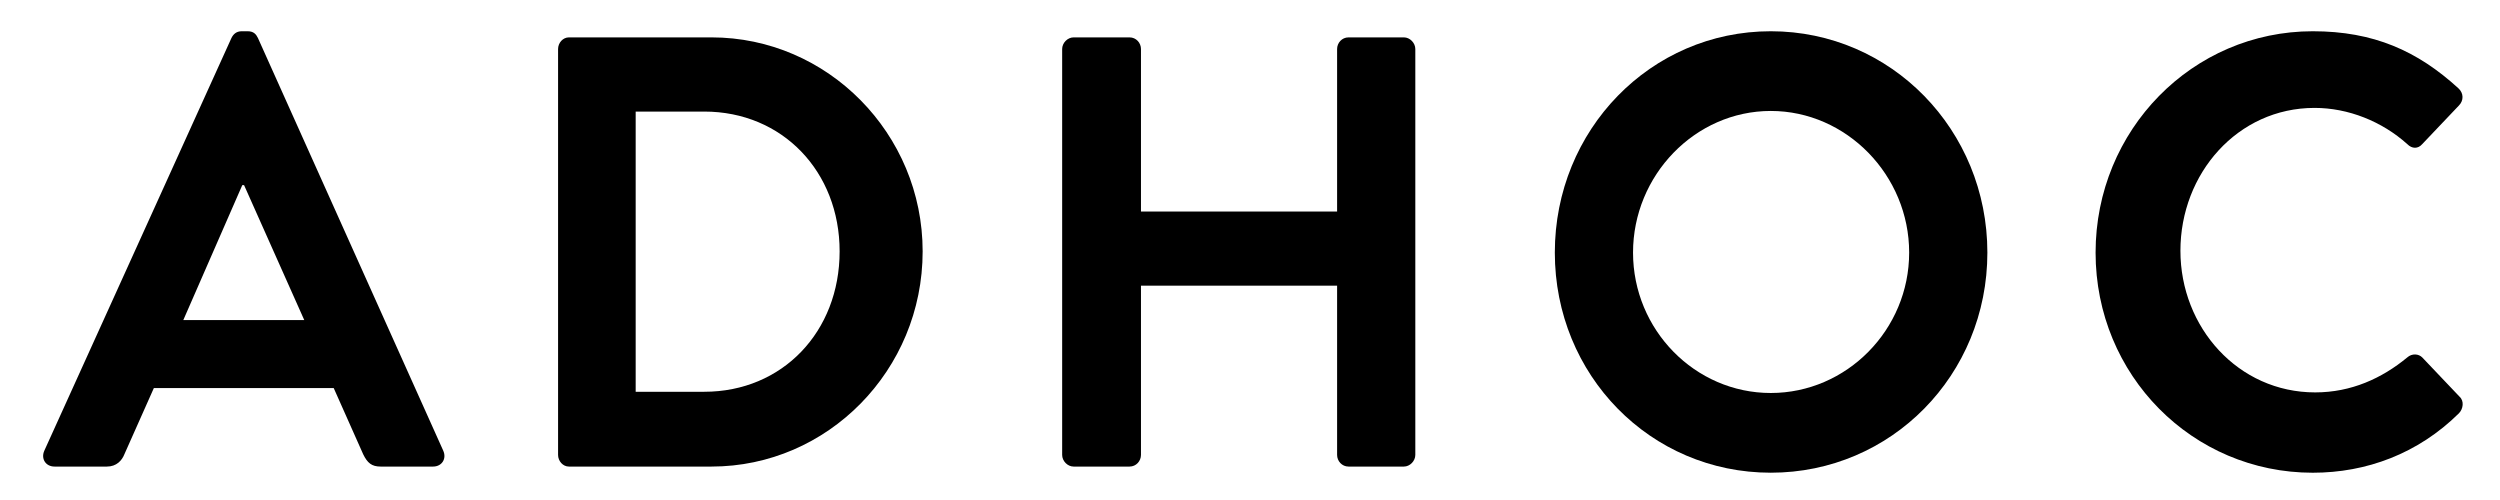 <?xml version="1.0" encoding="utf-8"?>
<!-- Generator: Adobe Illustrator 15.1.0, SVG Export Plug-In . SVG Version: 6.00 Build 0)  -->
<!DOCTYPE svg PUBLIC "-//W3C//DTD SVG 1.1//EN" "http://www.w3.org/Graphics/SVG/1.1/DTD/svg11.dtd">
<svg version="1.1" id="Layer_1" xmlns="http://www.w3.org/2000/svg" xmlns:xlink="http://www.w3.org/1999/xlink" x="0px" y="0px"
	 width="288px" height="57.6px" viewBox="0 0 288 57.6" enable-background="new 0 0 288 57.6" xml:space="preserve">
<g>
	<path d="M5.109,51.913L26.664,4.376C26.871,3.953,27.218,3.6,27.842,3.6h0.693c0.693,0,0.97,0.353,1.178,0.777l21.346,47.536
		c0.416,0.918-0.139,1.836-1.178,1.836h-6.03c-1.04,0-1.525-0.424-2.01-1.413l-3.396-7.628H17.723l-3.396,7.628
		c-0.277,0.706-0.901,1.413-2.01,1.413h-6.03C5.248,53.749,4.693,52.831,5.109,51.913z M35.049,36.868l-6.931-15.539h-0.208
		l-6.792,15.539H35.049z"/>
	<path d="M64.29,5.648c0-0.706,0.555-1.342,1.248-1.342h16.425c13.376,0,24.326,11.089,24.326,24.651
		c0,13.703-10.95,24.792-24.326,24.792H65.538c-0.693,0-1.248-0.636-1.248-1.342V5.648z M81.131,45.132
		c9.01,0,15.594-6.922,15.594-16.175c0-9.183-6.584-16.104-15.594-16.104H73.23v32.279H81.131z"/>
	<path d="M122.361,5.648c0-0.706,0.624-1.342,1.317-1.342h6.445c0.763,0,1.317,0.636,1.317,1.342v18.718h22.594V5.648
		c0-0.706,0.554-1.342,1.317-1.342h6.376c0.693,0,1.317,0.636,1.317,1.342v46.759c0,0.706-0.624,1.342-1.317,1.342h-6.376
		c-0.763,0-1.317-0.636-1.317-1.342V32.912H131.44v19.495c0,0.706-0.554,1.342-1.317,1.342h-6.445c-0.693,0-1.317-0.636-1.317-1.342
		V5.648z"/>
	<path d="M203.996,3.6c13.861,0,24.95,11.372,24.95,25.499s-11.089,25.357-24.95,25.357c-13.86,0-24.88-11.231-24.88-25.357
		S190.136,3.6,203.996,3.6z M203.996,45.273c8.733,0,15.94-7.275,15.94-16.175s-7.207-16.316-15.94-16.316
		c-8.732,0-15.87,7.417-15.87,16.316S195.264,45.273,203.996,45.273z"/>
	<path d="M266.433,3.6c7,0,12.06,2.26,16.772,6.569c0.624,0.565,0.624,1.413,0.069,1.978l-4.228,4.45
		c-0.485,0.565-1.179,0.565-1.732,0c-2.911-2.613-6.792-4.167-10.674-4.167c-8.871,0-15.455,7.558-15.455,16.458
		c0,8.829,6.653,16.316,15.524,16.316c4.158,0,7.693-1.625,10.604-4.026c0.554-0.494,1.316-0.424,1.732,0l4.297,4.521
		c0.555,0.495,0.416,1.413-0.069,1.907c-4.713,4.662-10.673,6.852-16.842,6.852c-13.86,0-25.019-11.231-25.019-25.357
		S252.572,3.6,266.433,3.6z"/>
</g>
</svg>
